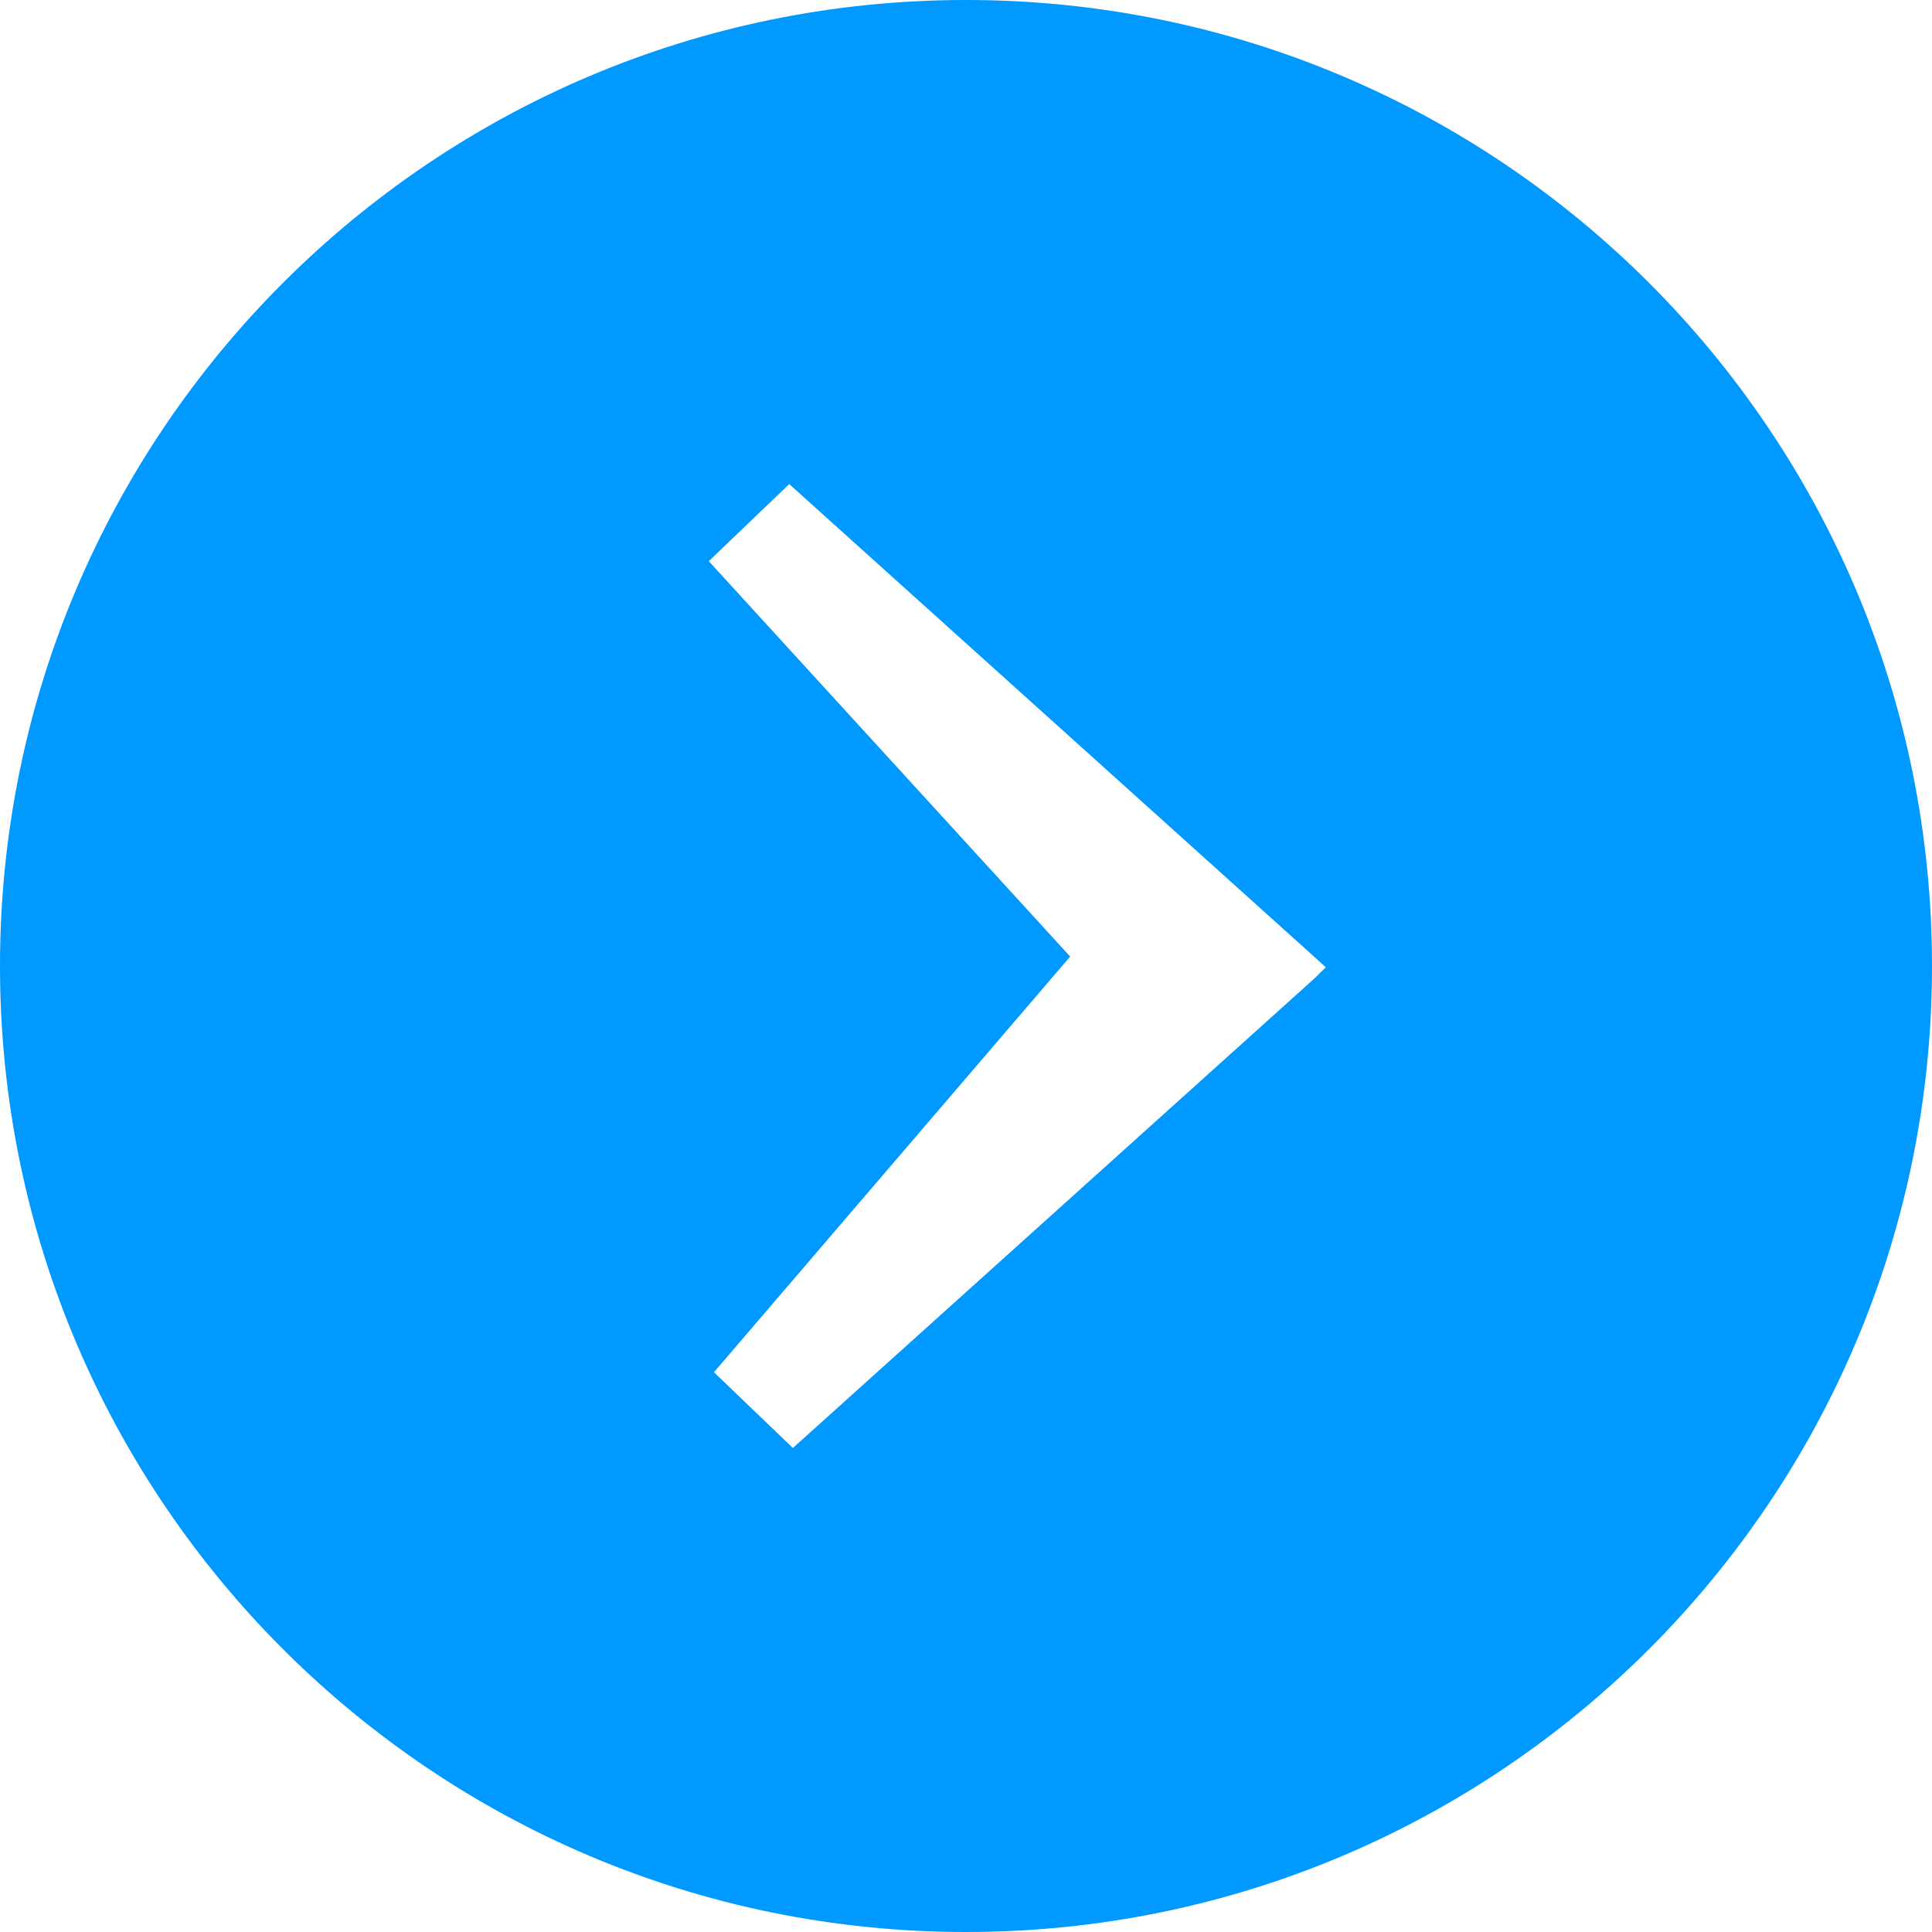 <svg xmlns="http://www.w3.org/2000/svg" viewBox="0 0 1024 1024"><path d="M512,0C229.24,0,0,229.2,0,512s229.24,512,512,512,512-229.2,512-512S794.8,0,512,0ZM696.65,518.62,420.24,767.47l-41.83-40.16L567.22,507,375.66,297.43l42.65-40.86,281.1,253.1,3.29,3Z" style="fill:#09f;fill-rule:evenodd"/></svg>
